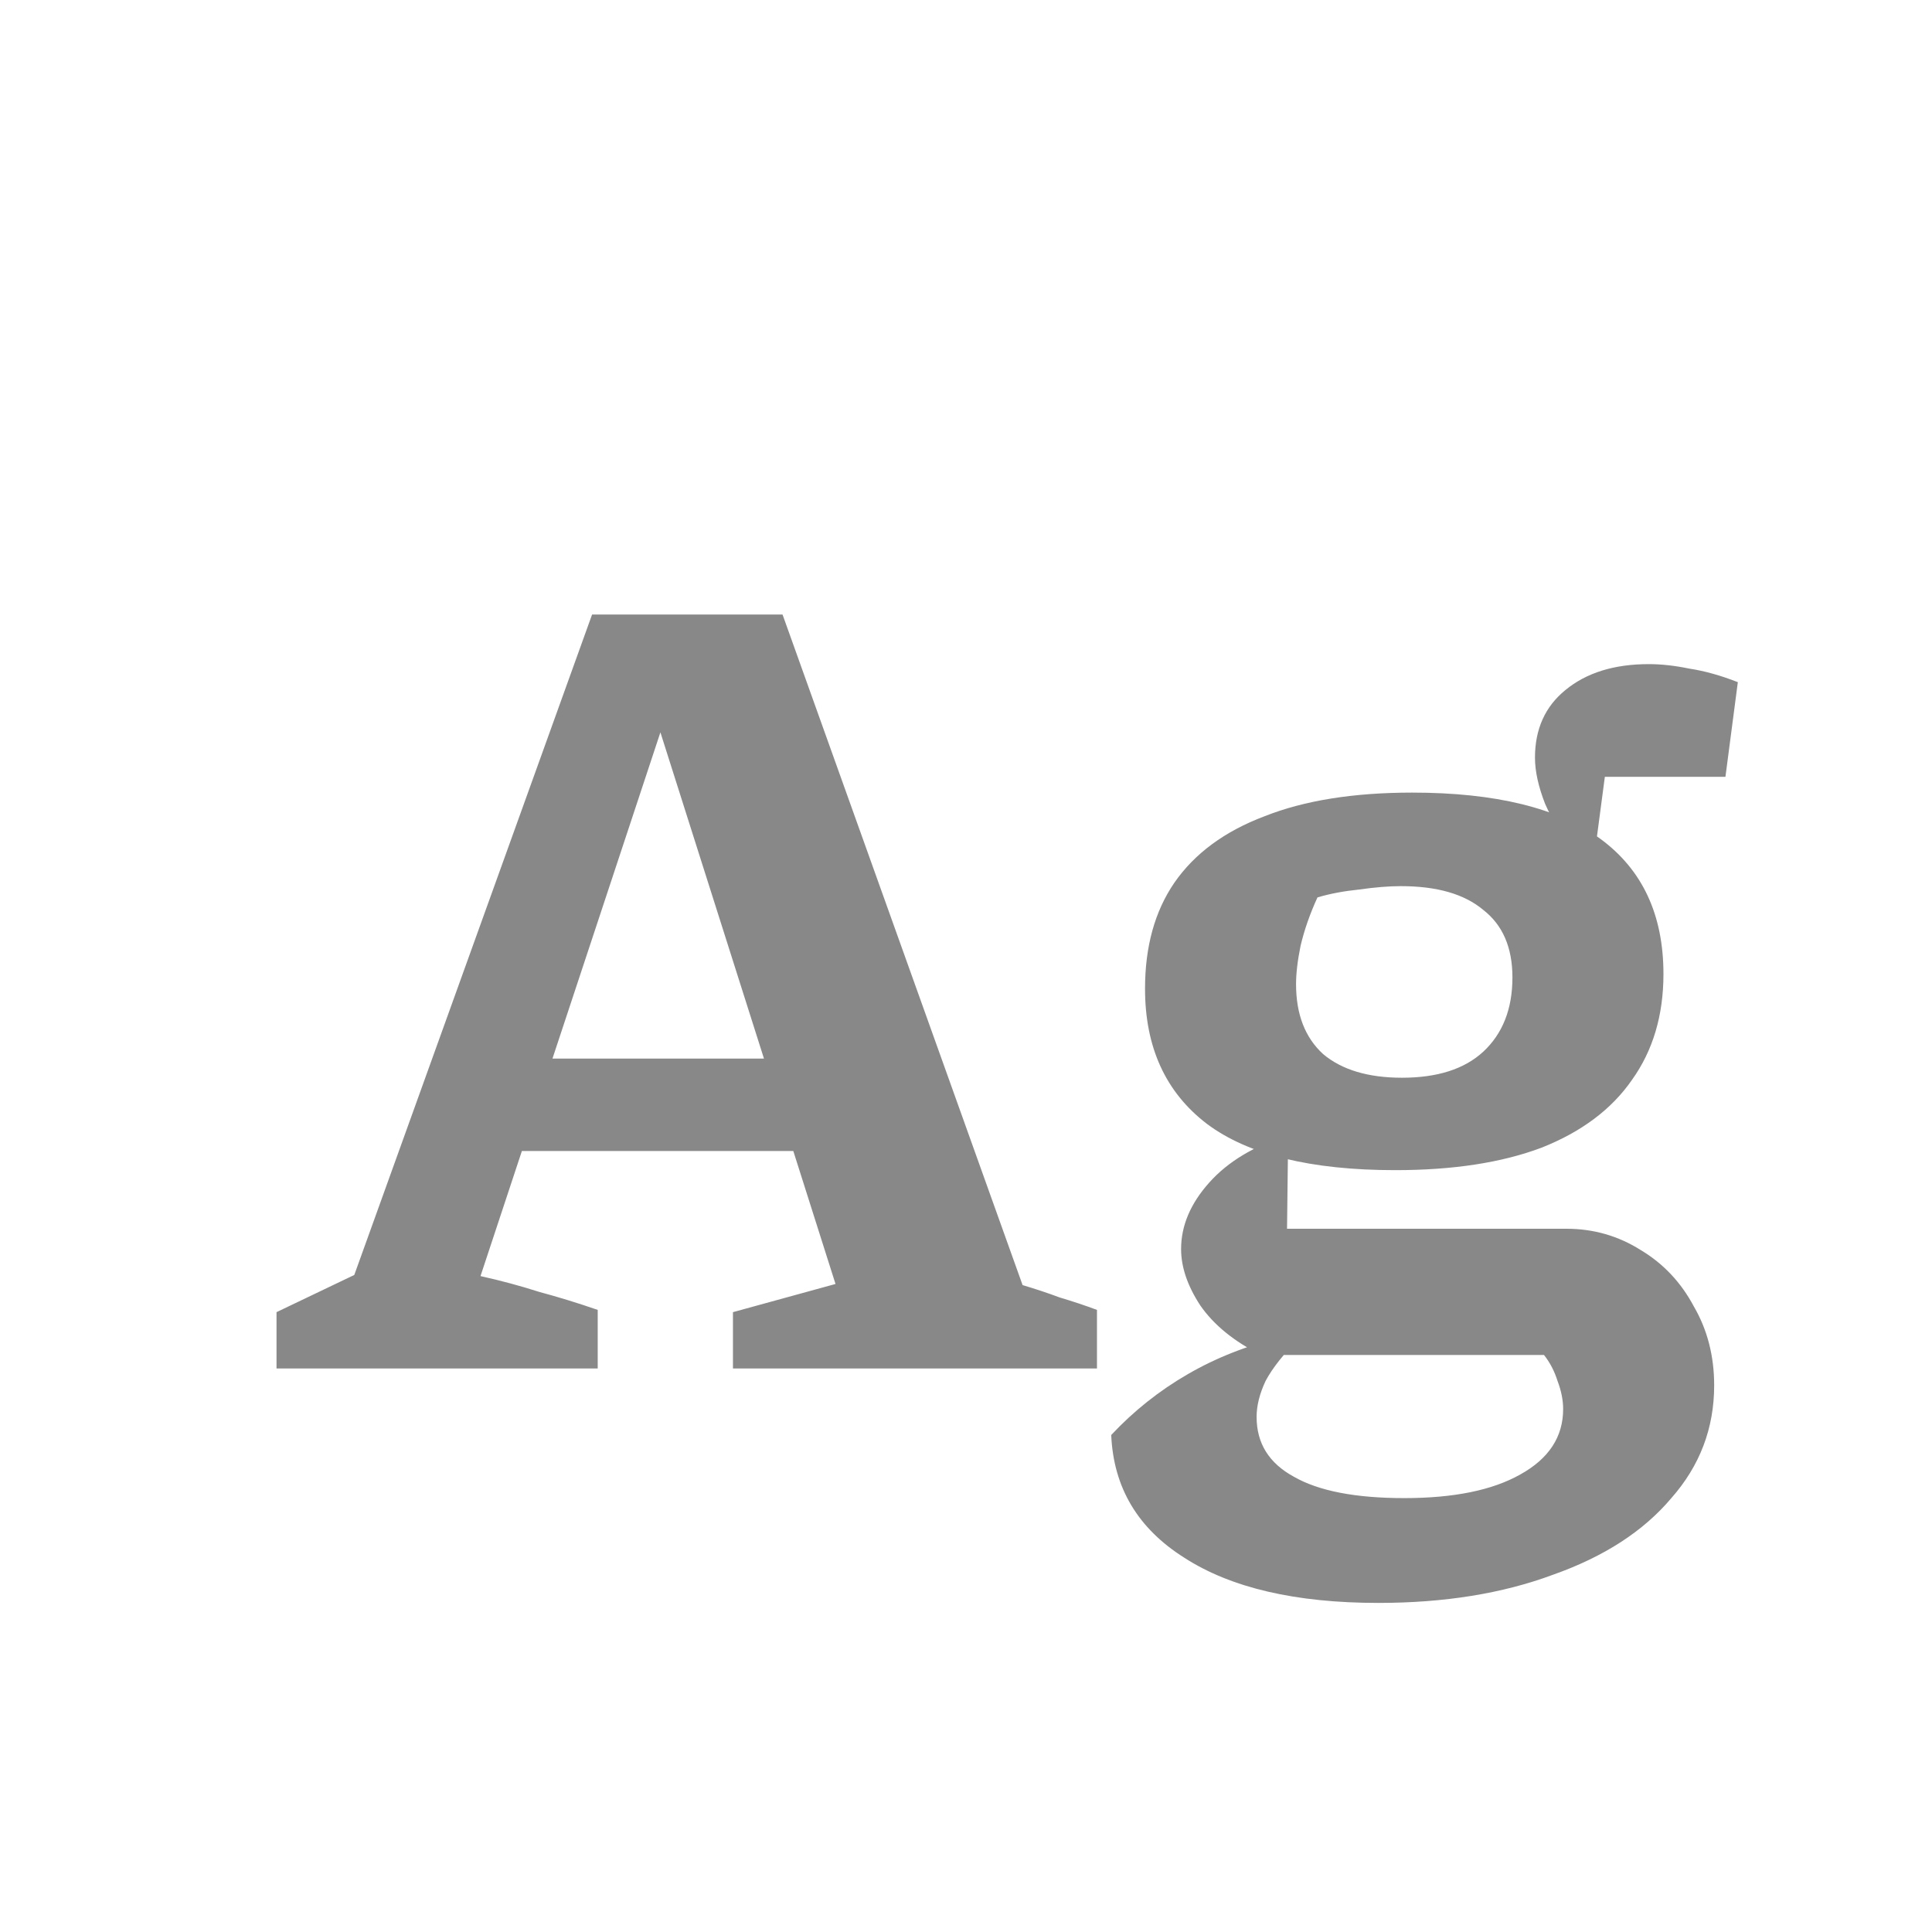 <svg width="24" height="24" viewBox="0 0 24 24" fill="none" xmlns="http://www.w3.org/2000/svg">
<path d="M12.703 15.964C12.861 16.011 13.015 16.062 13.165 16.118C13.323 16.165 13.477 16.216 13.627 16.272V17H9.105V16.3L10.379 15.95L7.957 8.32H8.461L5.969 15.852C6.221 15.908 6.463 15.973 6.697 16.048C6.939 16.113 7.182 16.188 7.425 16.272V17H3.435V16.3L4.401 15.838L7.355 7.634H9.721L12.703 15.964ZM5.829 14.298V13.15H11.121V14.298H5.829ZM17.122 19.912C16.095 19.912 15.292 19.725 14.714 19.352C14.135 18.988 13.832 18.479 13.804 17.826C14.084 17.527 14.401 17.275 14.756 17.07C15.11 16.865 15.502 16.711 15.932 16.608H16.156C15.95 16.813 15.806 16.995 15.722 17.154C15.647 17.313 15.61 17.462 15.61 17.602C15.61 17.929 15.764 18.176 16.072 18.344C16.38 18.521 16.837 18.61 17.444 18.61C18.06 18.61 18.54 18.512 18.886 18.316C19.24 18.12 19.418 17.849 19.418 17.504C19.418 17.392 19.394 17.275 19.348 17.154C19.31 17.033 19.254 16.925 19.18 16.832H15.666C15.33 16.664 15.078 16.459 14.91 16.216C14.751 15.973 14.672 15.74 14.672 15.516C14.672 15.227 14.788 14.951 15.022 14.69C15.255 14.429 15.582 14.233 16.002 14.102L15.988 15.264H19.46C19.796 15.264 20.104 15.353 20.384 15.53C20.664 15.698 20.883 15.931 21.042 16.23C21.21 16.519 21.294 16.846 21.294 17.21C21.294 17.742 21.116 18.209 20.762 18.61C20.416 19.021 19.926 19.338 19.292 19.562C18.666 19.795 17.943 19.912 17.122 19.912ZM17.332 14.536C16.286 14.536 15.507 14.345 14.994 13.962C14.48 13.57 14.224 13.01 14.224 12.282C14.224 11.759 14.345 11.321 14.588 10.966C14.84 10.602 15.213 10.327 15.708 10.14C16.202 9.944 16.814 9.846 17.542 9.846C18.578 9.846 19.357 10.037 19.88 10.42C20.402 10.803 20.664 11.363 20.664 12.1C20.664 12.613 20.533 13.052 20.272 13.416C20.02 13.78 19.646 14.06 19.152 14.256C18.657 14.443 18.05 14.536 17.332 14.536ZM17.416 13.388C17.854 13.388 18.19 13.281 18.424 13.066C18.666 12.842 18.788 12.534 18.788 12.142C18.788 11.769 18.666 11.489 18.424 11.302C18.19 11.106 17.85 11.008 17.402 11.008C17.252 11.008 17.08 11.022 16.884 11.05C16.697 11.069 16.524 11.101 16.366 11.148C16.272 11.353 16.202 11.554 16.156 11.75C16.118 11.937 16.1 12.095 16.1 12.226C16.1 12.599 16.212 12.889 16.436 13.094C16.669 13.29 16.996 13.388 17.416 13.388ZM19.614 10.602C19.427 10.406 19.287 10.201 19.194 9.986C19.11 9.771 19.068 9.58 19.068 9.412C19.068 9.057 19.194 8.777 19.446 8.572C19.707 8.357 20.052 8.25 20.482 8.25C20.64 8.25 20.808 8.269 20.986 8.306C21.172 8.334 21.373 8.39 21.588 8.474L21.434 9.65H19.936L19.81 10.602H19.614Z" fill="#888888"/>
</svg>
